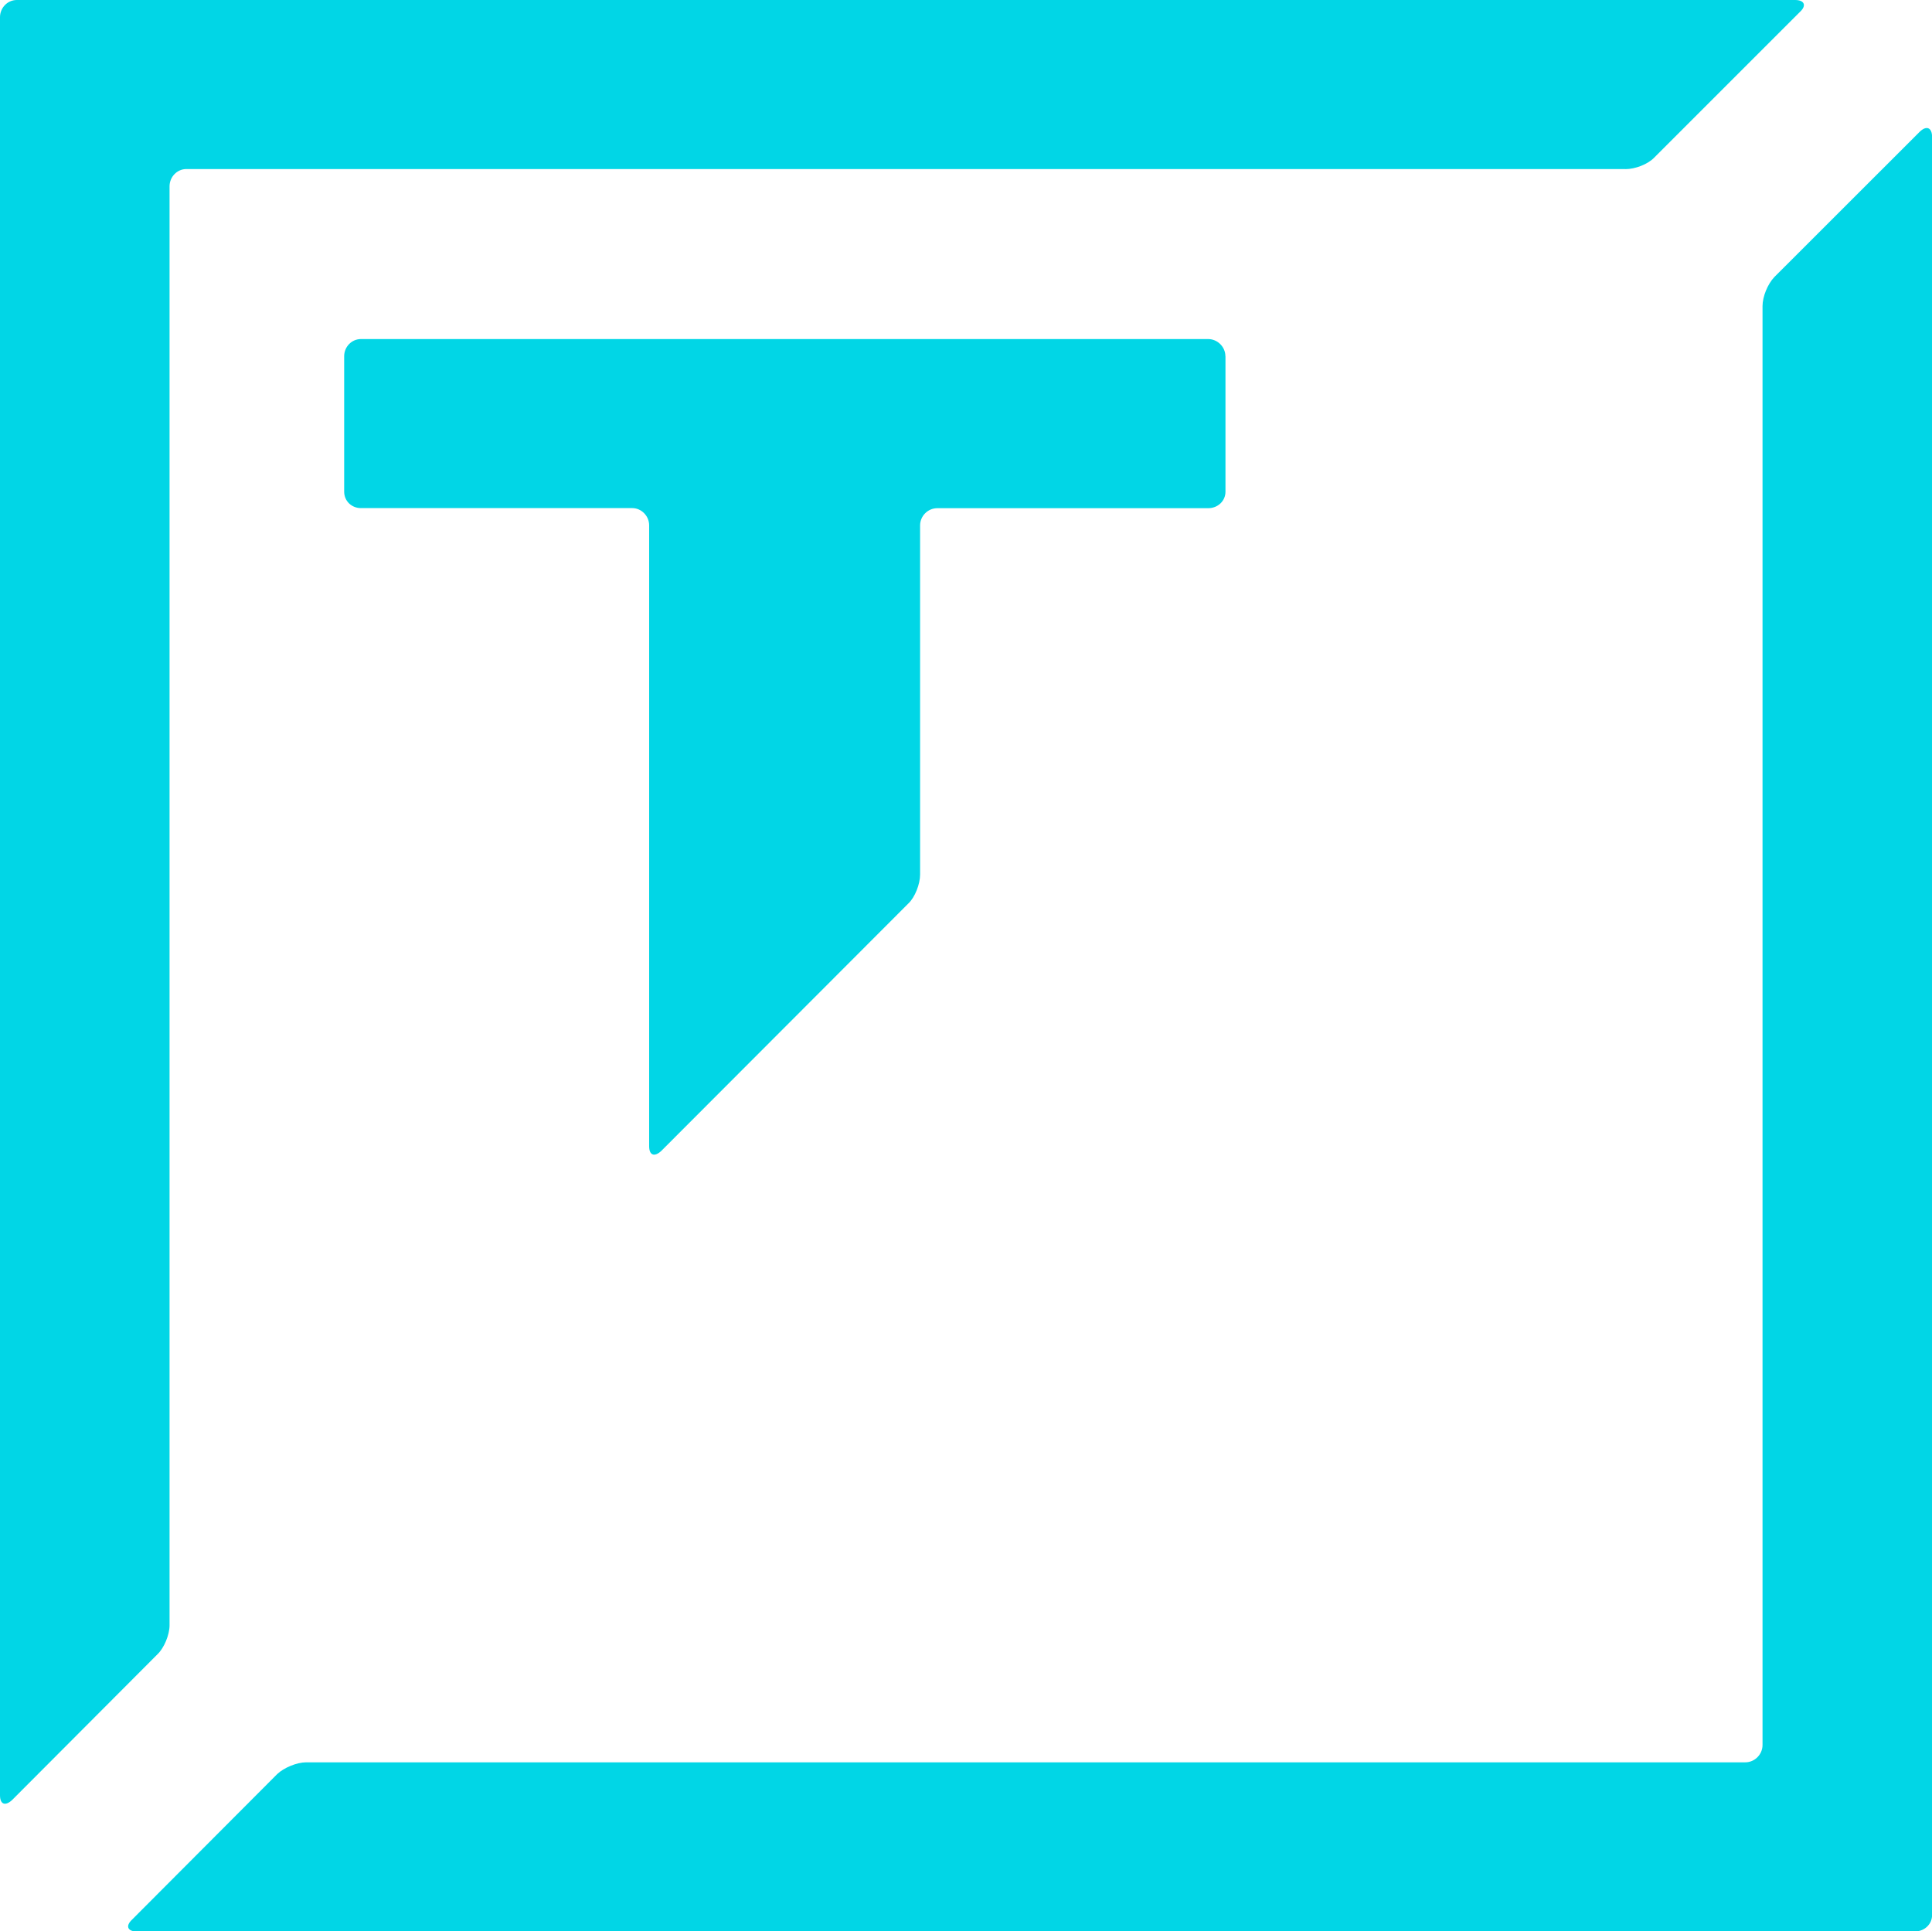 <?xml version="1.0" encoding="utf-8"?>
<!-- Generator: Adobe Illustrator 15.1.0, SVG Export Plug-In . SVG Version: 6.00 Build 0)  -->
<!DOCTYPE svg PUBLIC "-//W3C//DTD SVG 1.1//EN" "http://www.w3.org/Graphics/SVG/1.1/DTD/svg11.dtd">
<svg version="1.1" id="Layer_1" xmlns="http://www.w3.org/2000/svg" xmlns:xlink="http://www.w3.org/1999/xlink" x="0px" y="0px"
	 width="24.009px" height="24.004px" viewBox="0 0 24.009 24.004" enable-background="new 0 0 24.009 24.004" xml:space="preserve">
<g>
	<g>
		<g>
			<path fill="#01D6E6" d="M22.049,3.444c-0.083,0.088-0.146,0.243-0.146,0.36v17.884c0,0.117-0.097,0.215-0.214,0.215H3.805
				c-0.117,0-0.277,0.067-0.36,0.146l-1.805,1.81c-0.083,0.078-0.054,0.146,0.058,0.146h22.098c0.117,0,0.214-0.088,0.214-0.204
				V1.703c0-0.117-0.068-0.146-0.151-0.068L22.049,3.444z"/>
		</g>
		<g>
			<path fill="#01D6E6" d="M20.2,2.102c0.117,0,0.277-0.058,0.36-0.146l1.81-1.81C22.453,0.068,22.423,0,22.307,0H0.209
				C0.092,0,0,0.098,0,0.214v22.098c0,0.117,0.068,0.137,0.151,0.059l1.805-1.81c0.083-0.078,0.151-0.243,0.151-0.36V2.316
				c0-0.117,0.093-0.215,0.209-0.215H20.2z"/>
		</g>
	</g>
	<path fill="#01D6E6" d="M15.228,4.428c0-0.117-0.098-0.214-0.214-0.214H4.486c-0.117,0-0.209,0.097-0.209,0.214V6.11
		c0,0.117,0.092,0.205,0.209,0.205h3.372c0.112,0,0.209,0.097,0.209,0.214v7.716c0,0.117,0.068,0.137,0.151,0.059l3.07-3.075
		c0.083-0.077,0.146-0.243,0.146-0.359v-4.34c0-0.117,0.097-0.214,0.214-0.214h3.367c0.117,0,0.214-0.088,0.214-0.205V4.428z"/>
</g>
</svg>
